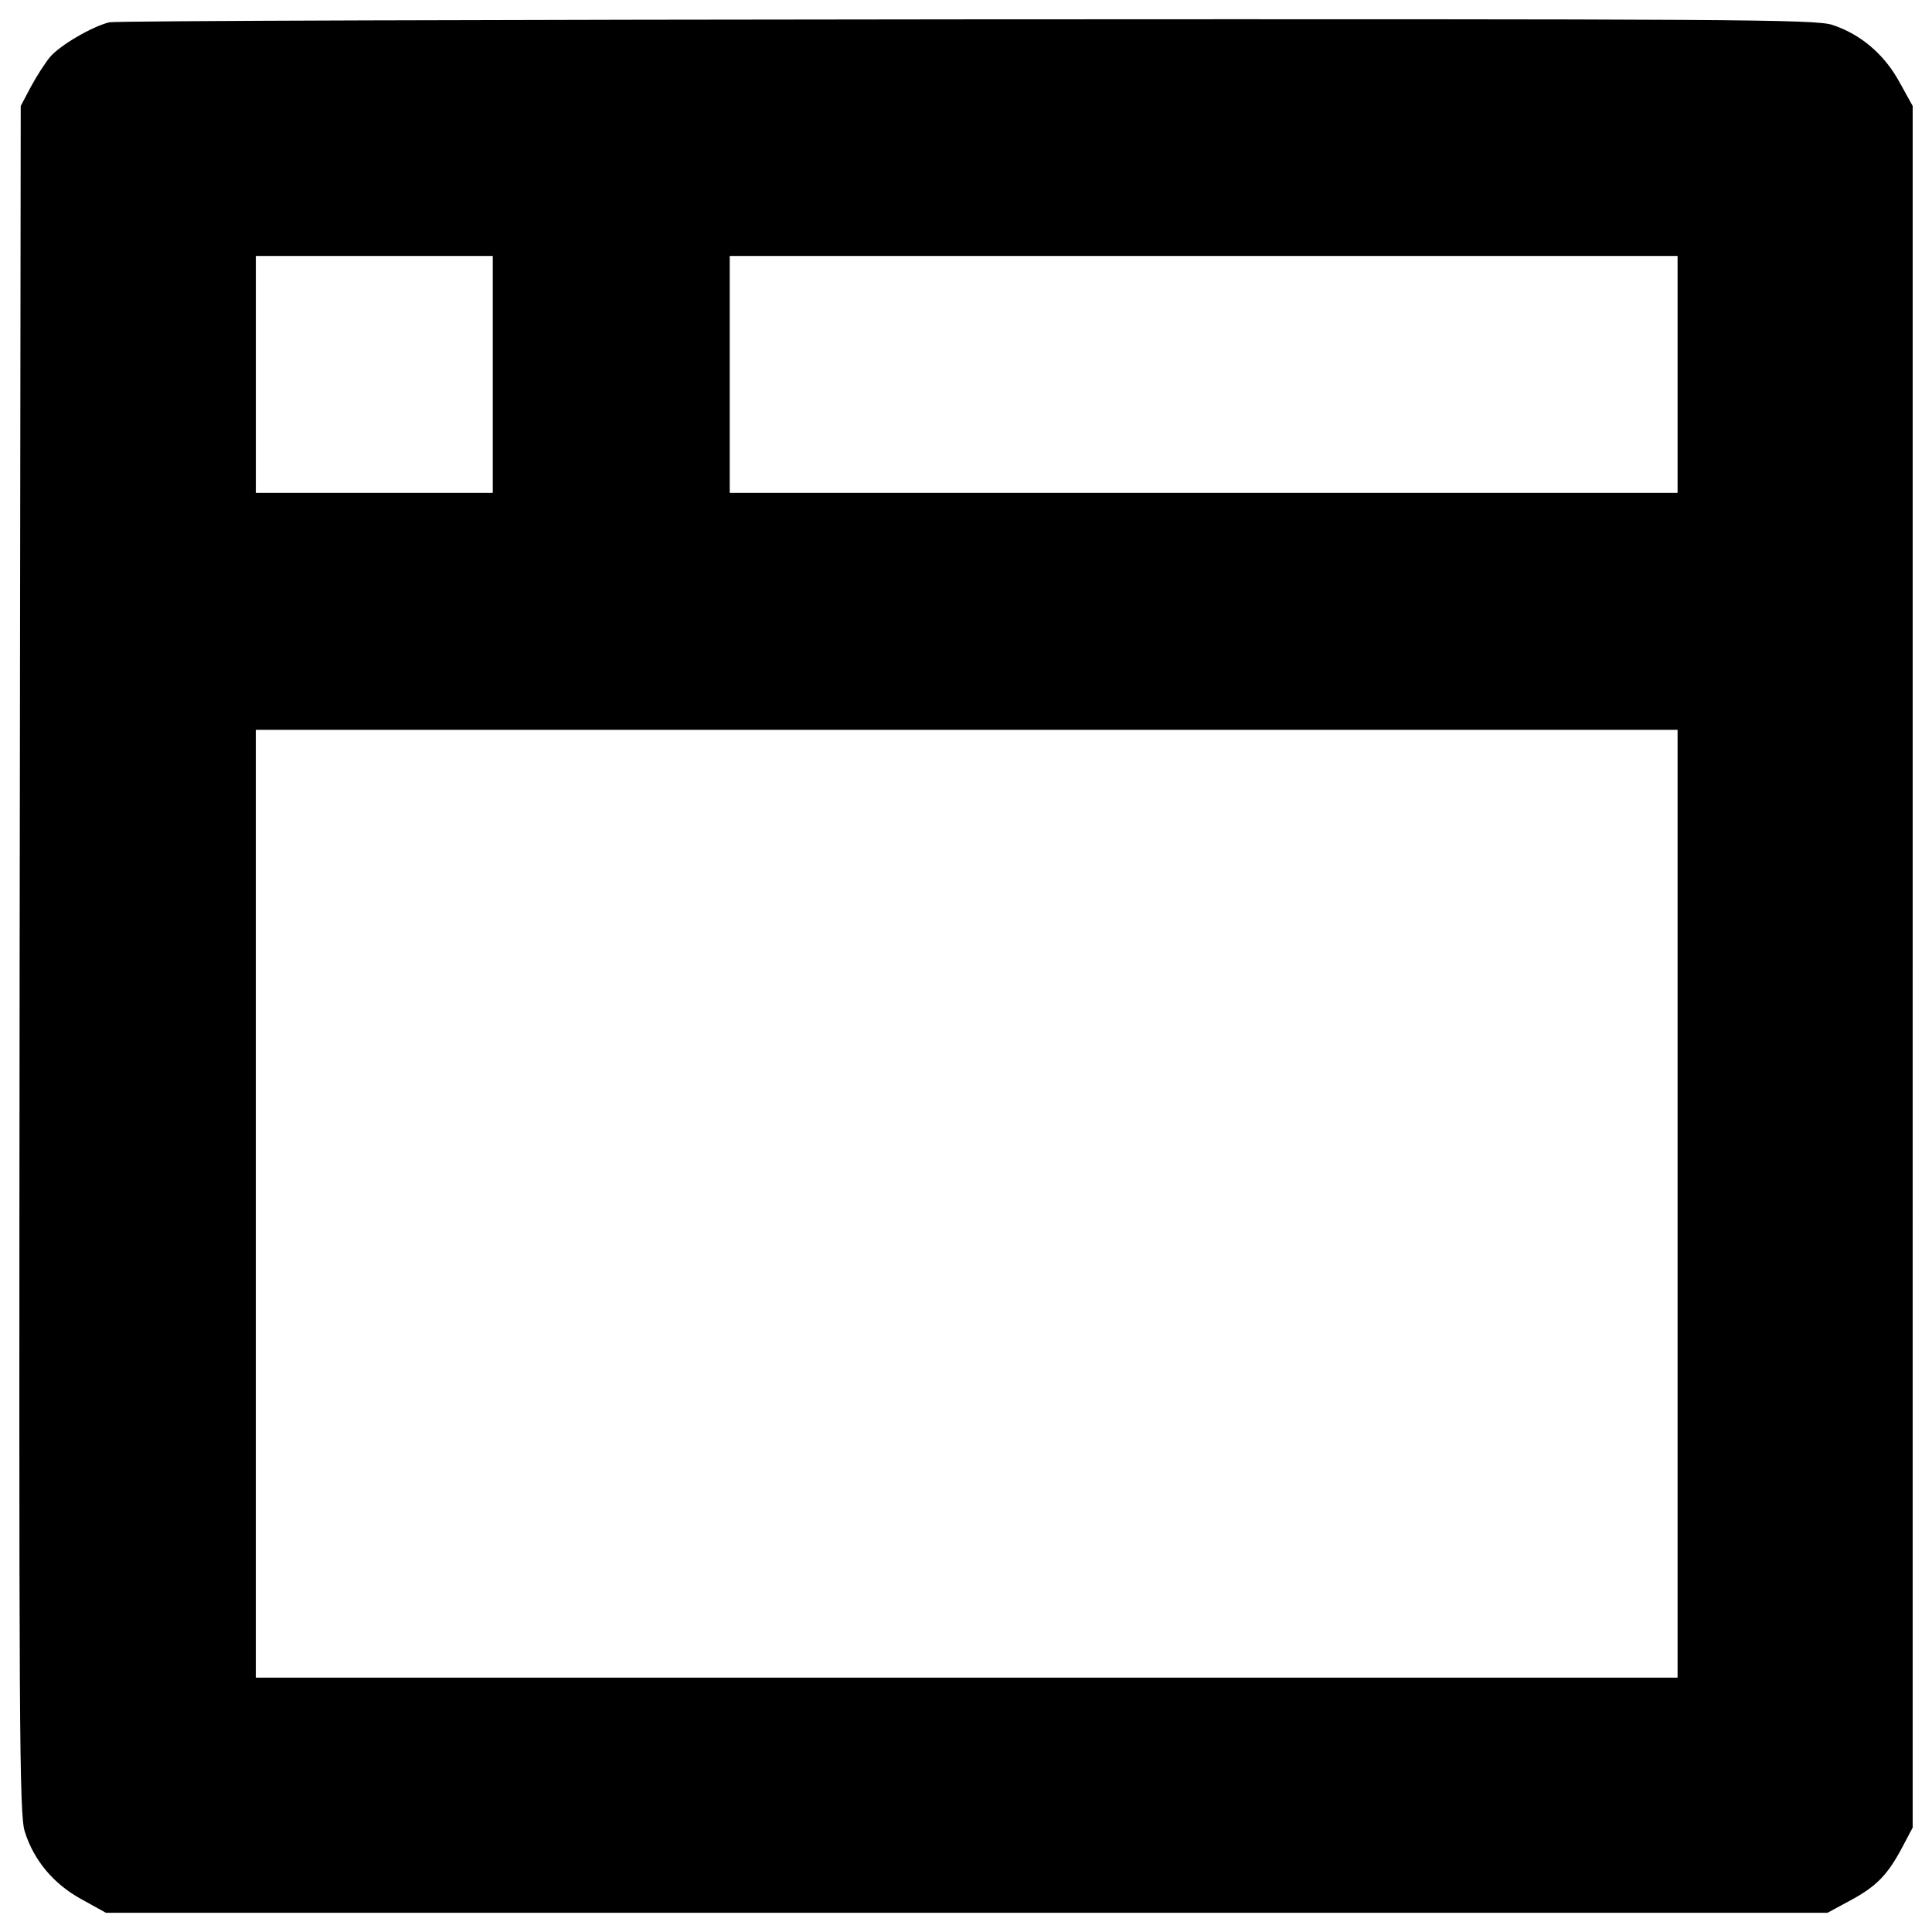 <?xml version="1.0" encoding="utf-8"?>
<!-- Svg Vector Icons : http://www.onlinewebfonts.com/icon -->
<!DOCTYPE svg PUBLIC "-//W3C//DTD SVG 1.1//EN" "http://www.w3.org/Graphics/SVG/1.1/DTD/svg11.dtd">
<svg version="1.1" xmlns="http://www.w3.org/2000/svg" xmlns:xlink="http://www.w3.org/1999/xlink" x="0px" y="0px" viewBox="0 0 1000 1000" enable-background="new 0 0 1000 1000" xml:space="preserve">
<g><g transform="translate(0,512) scale(0.1,-0.1)"><path d="M565.2,5004.6c-90.1-23-254.9-118.8-306.6-180.1c-26.8-32.6-70.9-101.6-99.6-155.2l-51.7-97.7l-5.7-4417.3c-3.8-4007.2-1.9-4426.9,26.8-4515c46-147.6,149.5-272.1,295.1-350.7l124.6-69h4455.6h4455.6l120.7,65.2c134.2,72.8,191.6,132.2,268.3,277.9l51.7,97.7V115.9v4455.6l-69,124.6c-78.6,143.7-201.2,247.2-346.9,295.1c-88.1,28.7-494.4,30.7-4478.6,28.7C2596.6,5018,597.8,5012.3,565.2,5004.6z M2550.6,3182.1v-613.2h-613.2h-613.2v613.2v613.2h613.2h613.2V3182.1z M8683.1,3182.1v-613.2h-2453h-2453v613.2v613.2h2453h2453V3182.1z M8683.1-1110.6v-2453H5003.6H1324.1v2453v2453h3679.5h3679.5V-1110.6z"/></g></g>
</svg>